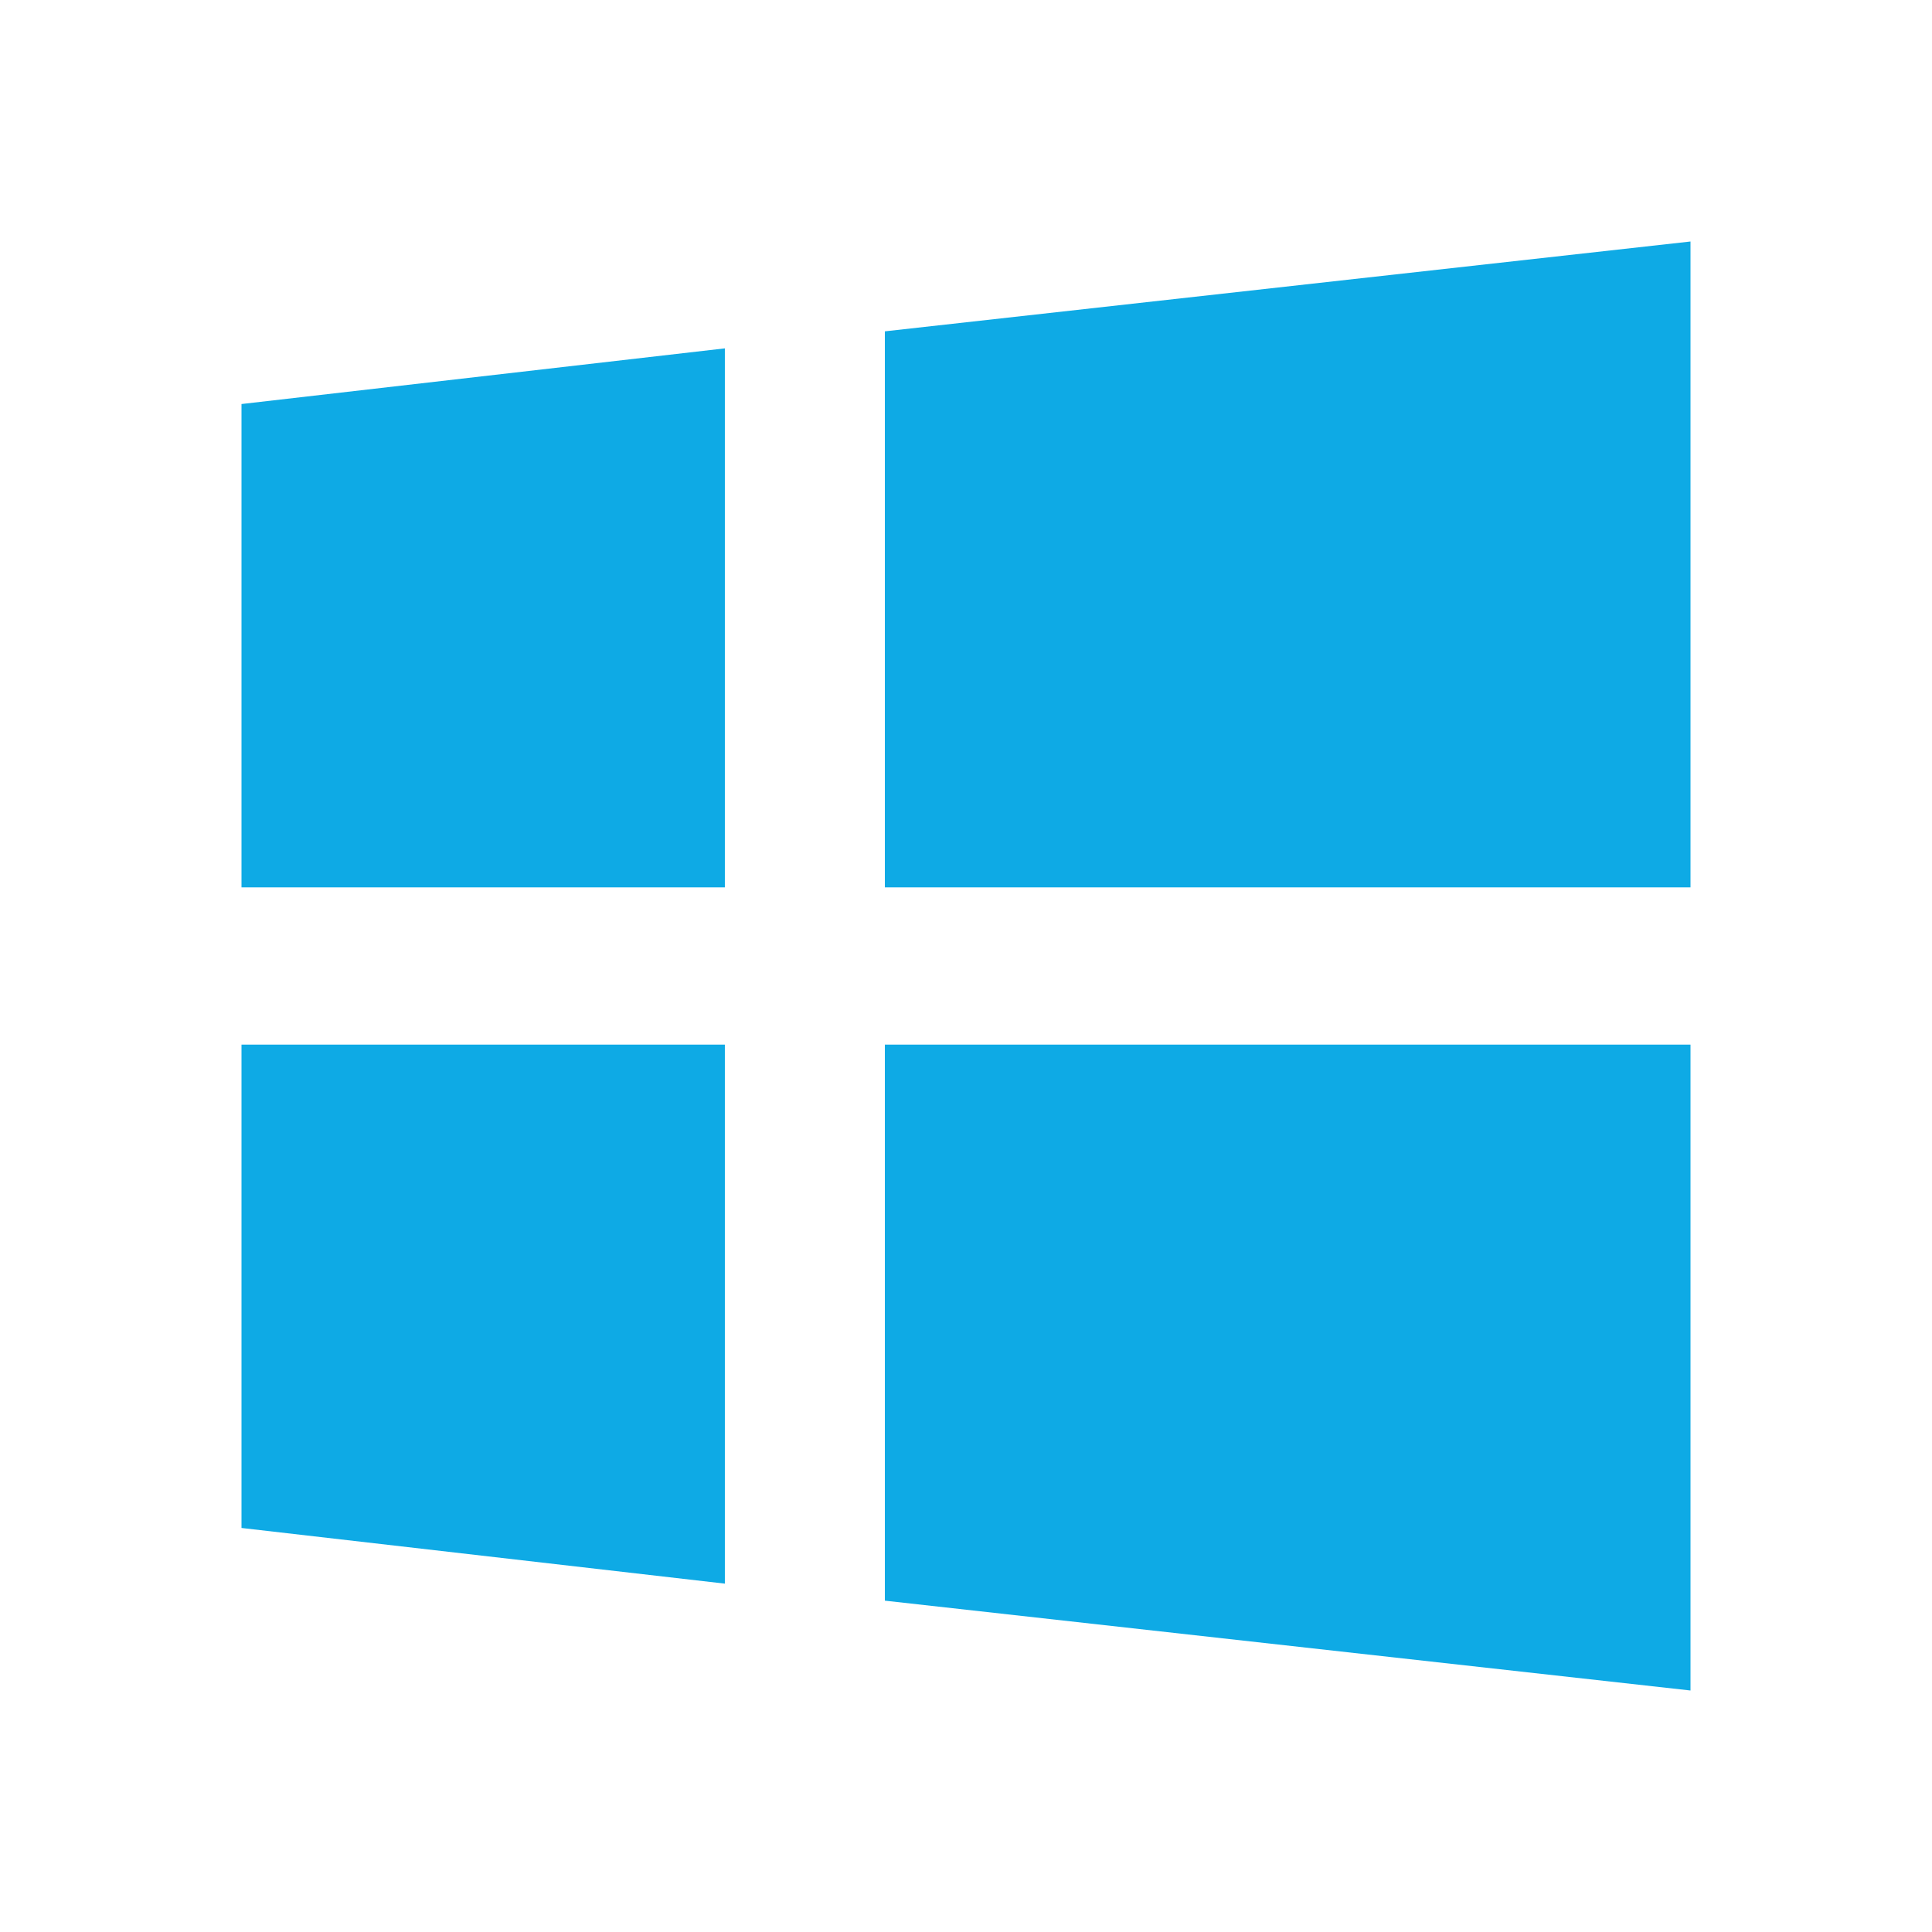 <svg width="16" height="16" viewBox="0 0 16 16" fill="none" xmlns="http://www.w3.org/2000/svg">
<path fill-rule="evenodd" clip-rule="evenodd" d="M14 2L7.328 2.744L7.328 7.349H14V2ZM2 3.346L6.003 2.885V7.349H2V3.346ZM2 12.654L6.003 13.115V8.651H2V12.654ZM7.328 13.256L14 14V8.651H7.328L7.328 13.256Z" fill="#0EAAE5"/>
</svg>
